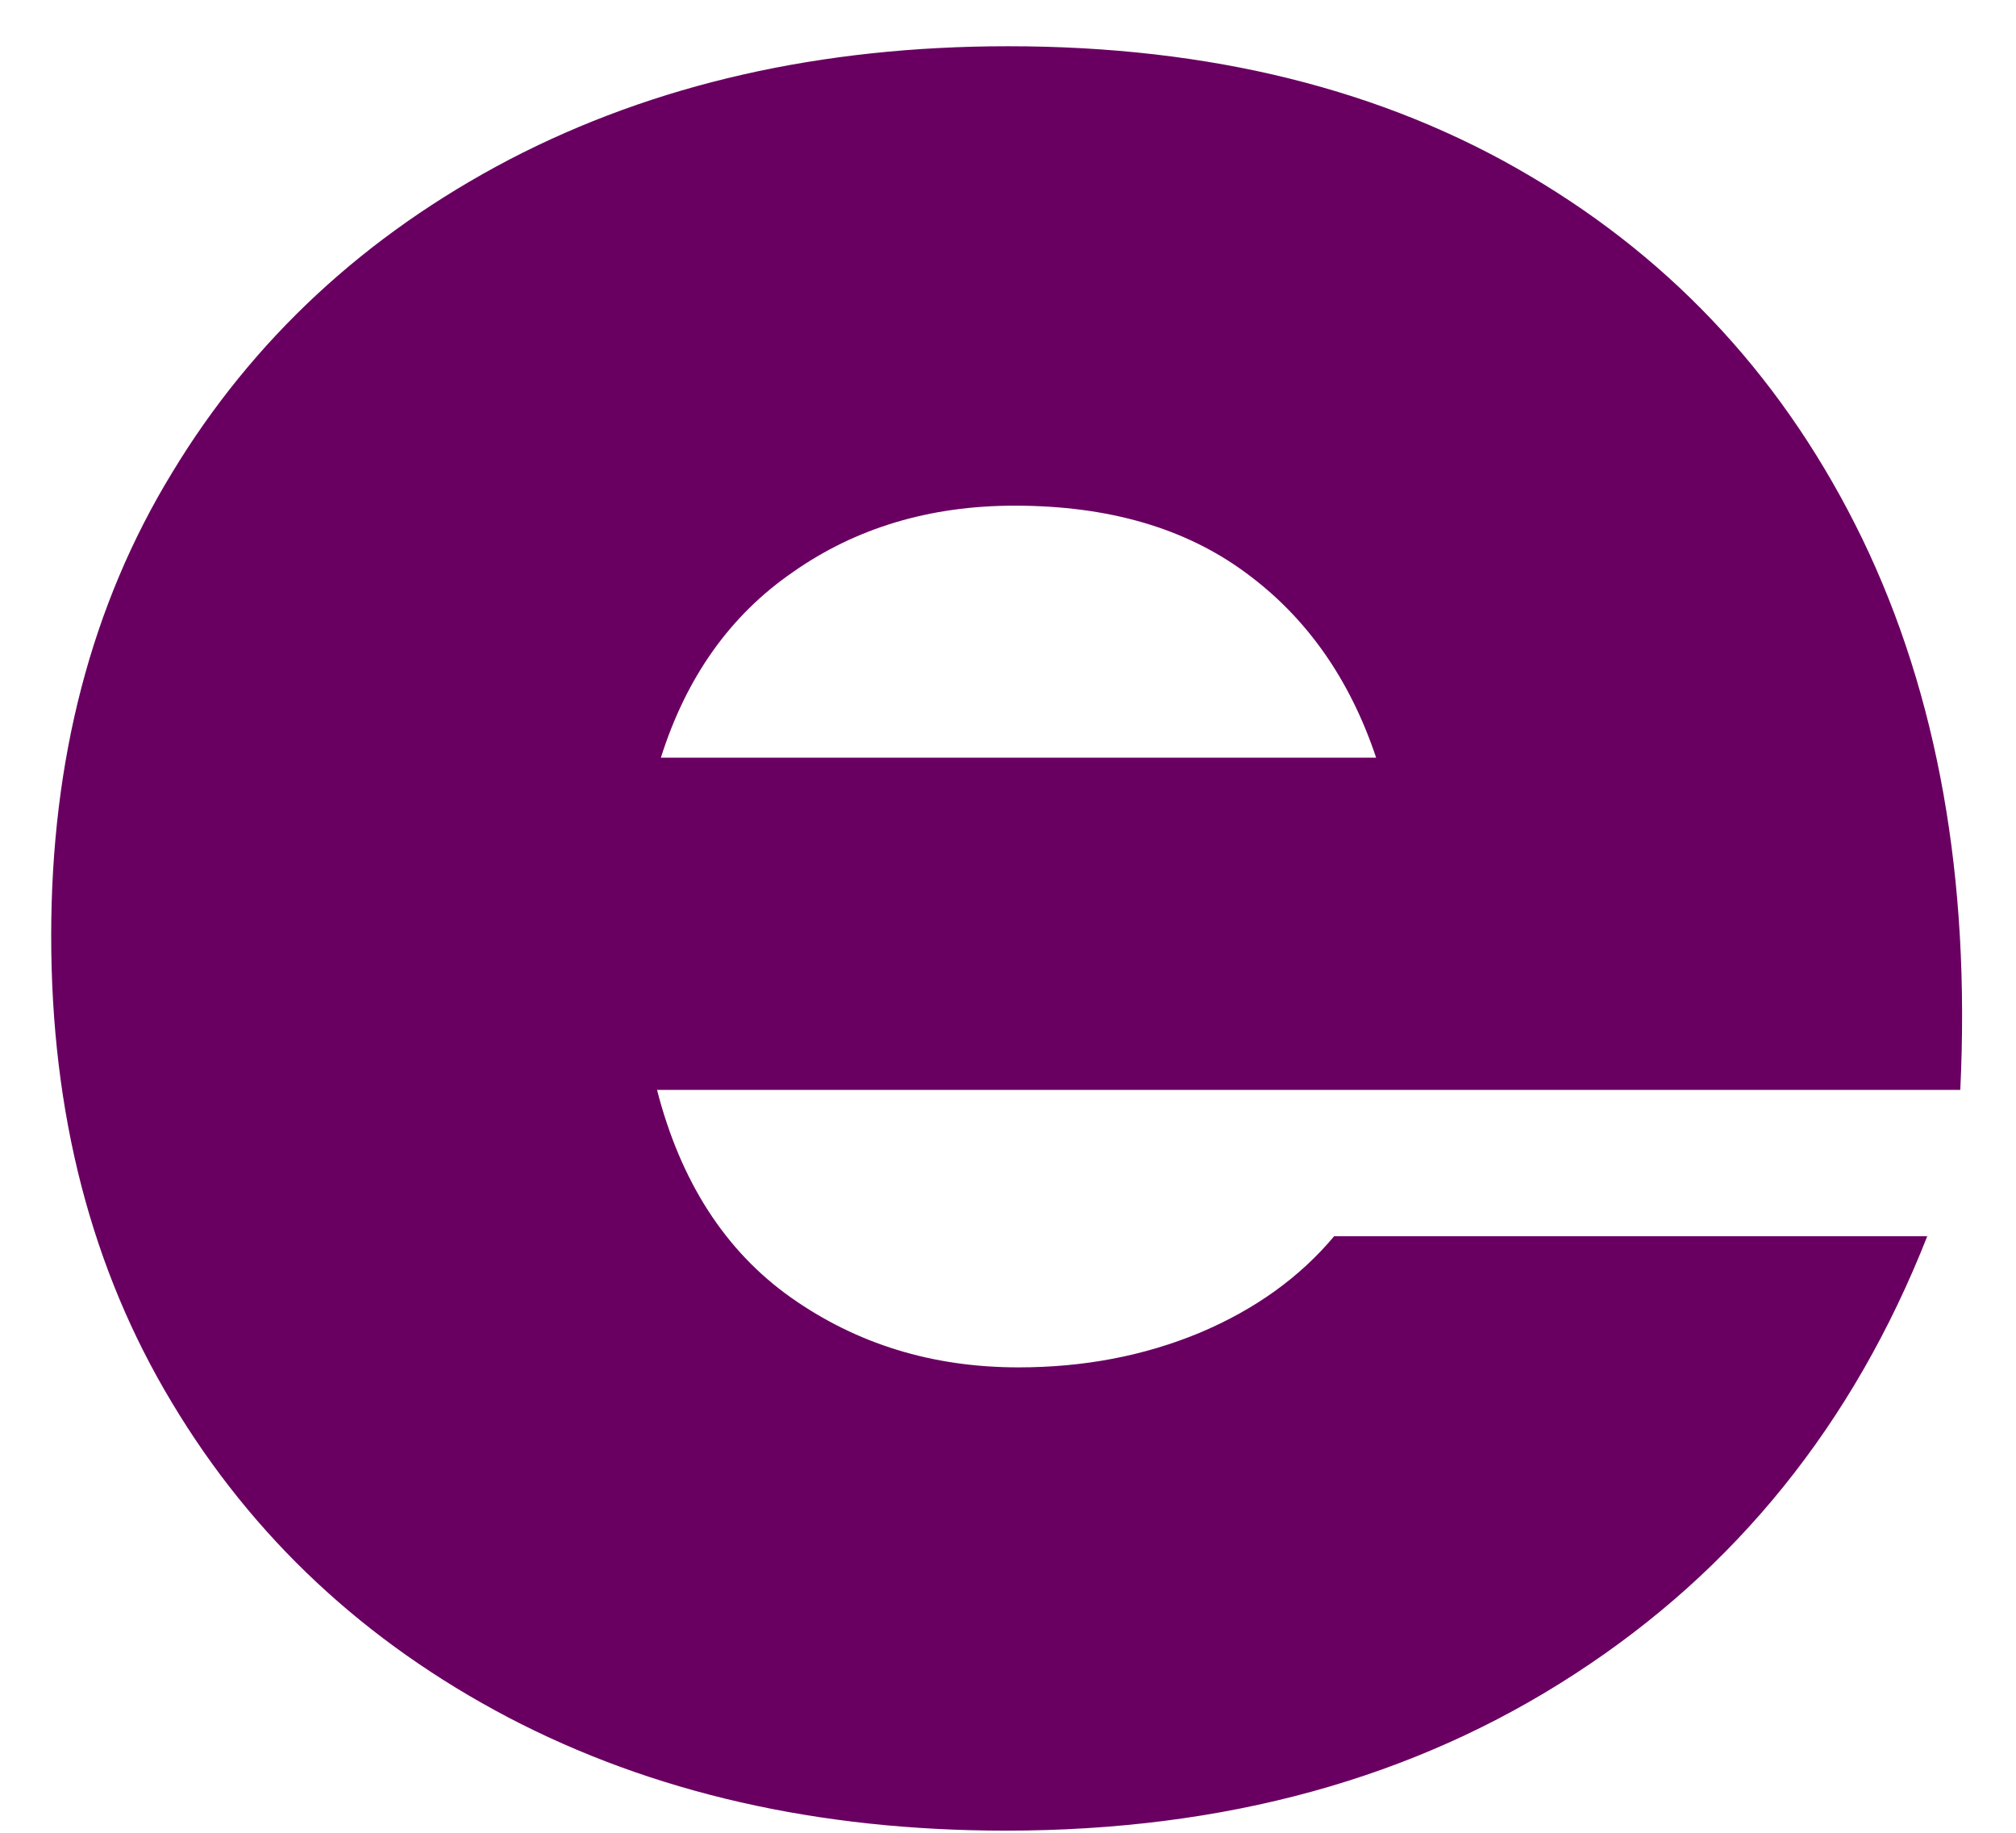<svg width="33" height="30" viewBox="0 0 33 30" fill="none" xmlns="http://www.w3.org/2000/svg">
<path d="M16.463 29.965C13.39 29.965 10.677 29.345 8.318 28.111C5.969 26.876 4.135 25.163 2.818 22.965C1.495 20.772 0.838 18.225 0.838 15.319C0.838 12.434 1.495 9.902 2.818 7.736C4.135 5.559 5.974 3.85 8.338 2.611C10.713 1.376 13.432 0.757 16.505 0.757C19.807 0.757 22.656 1.465 25.047 2.882C27.432 4.288 29.245 6.267 30.484 8.819C31.719 11.376 32.255 14.382 32.088 17.84H10.755C11.14 19.34 11.87 20.475 12.943 21.236C14.026 22.001 15.265 22.382 16.672 22.382C17.739 22.382 18.724 22.194 19.63 21.819C20.547 21.434 21.281 20.902 21.838 20.236H31.547C30.338 23.309 28.411 25.694 25.776 27.402C23.151 29.111 20.047 29.965 16.463 29.965ZM10.818 12.402H22.526C22.094 11.111 21.385 10.106 20.401 9.382C19.411 8.647 18.151 8.277 16.609 8.277C15.219 8.277 14.01 8.642 12.984 9.361C11.953 10.069 11.234 11.085 10.818 12.402Z" fill="#690061"/>
</svg>
